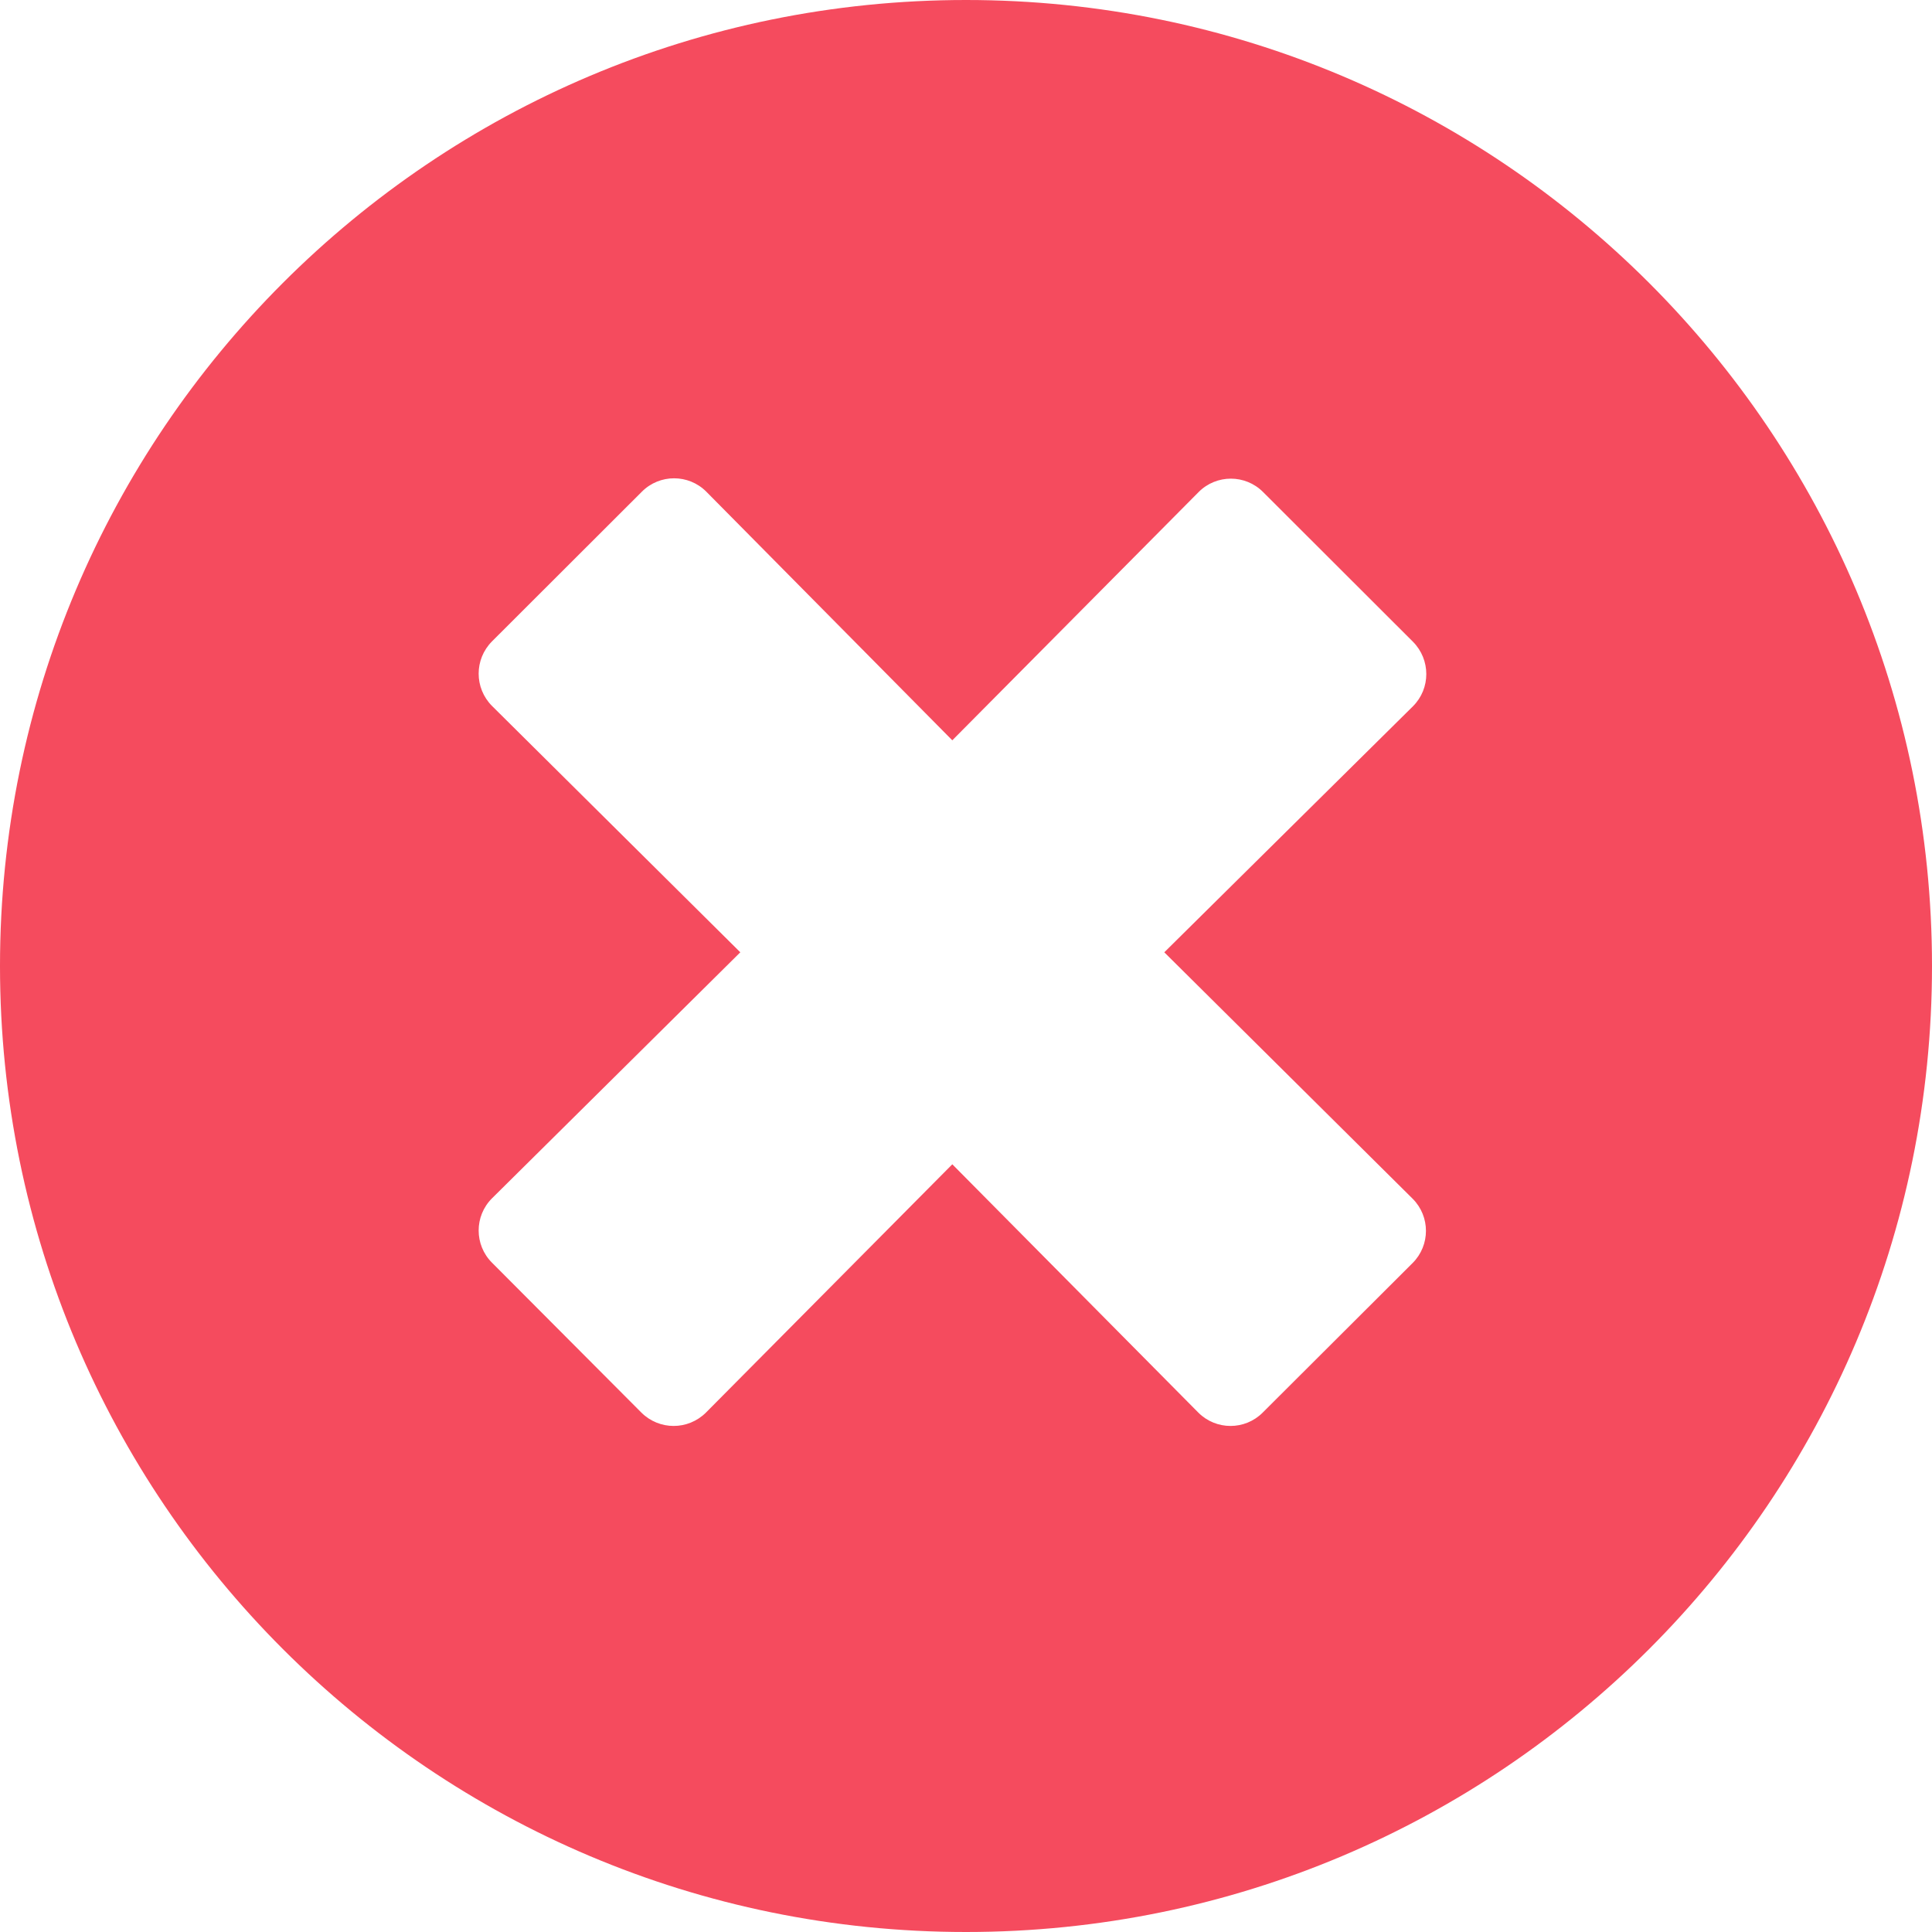 <?xml version="1.0" encoding="UTF-8"?>
<svg width="11px" height="11px" viewBox="0 0 11 11" version="1.1" xmlns="http://www.w3.org/2000/svg" xmlns:xlink="http://www.w3.org/1999/xlink">
    <!-- Generator: Sketch 52.5 (67469) - http://www.bohemiancoding.com/sketch -->
    <title>times-circle</title>
    <desc>Created with Sketch.</desc>
    <g id="Gamer-Details---Medium-Desktop" stroke="none" stroke-width="1" fill="none" fill-rule="evenodd">
        <g id="Gamer-Details---Profile---Leagues---Default" transform="translate(-856, -448)" fill="#F54B5E" fill-rule="nonzero">
            <g id="times-circle" transform="translate(856, 448)">
                <path d="M5.5,0 C2.462,0 0,2.462 0,5.5 C0,8.538 2.462,11 5.5,11 C8.538,11 11,8.538 11,5.5 C11,2.462 8.538,0 5.5,0 Z M8.043,6.825 C8.144,6.926 8.144,7.09 8.043,7.191 L7.189,8.043 C7.088,8.144 6.924,8.144 6.823,8.043 L5.422,6.629 L4.019,8.043 C3.917,8.144 3.754,8.144 3.652,8.043 L2.801,7.189 C2.7,7.088 2.7,6.924 2.801,6.823 L4.215,5.422 L2.801,4.019 C2.7,3.917 2.7,3.754 2.801,3.652 L3.655,2.799 C3.756,2.698 3.92,2.698 4.021,2.799 L5.422,4.215 L6.825,2.801 C6.926,2.7 7.09,2.7 7.191,2.801 L8.045,3.654 C8.146,3.756 8.146,3.92 8.045,4.021 L6.629,5.422 L8.043,6.825 Z" id="Shape"></path>
            </g>
        </g>
    </g>
</svg>